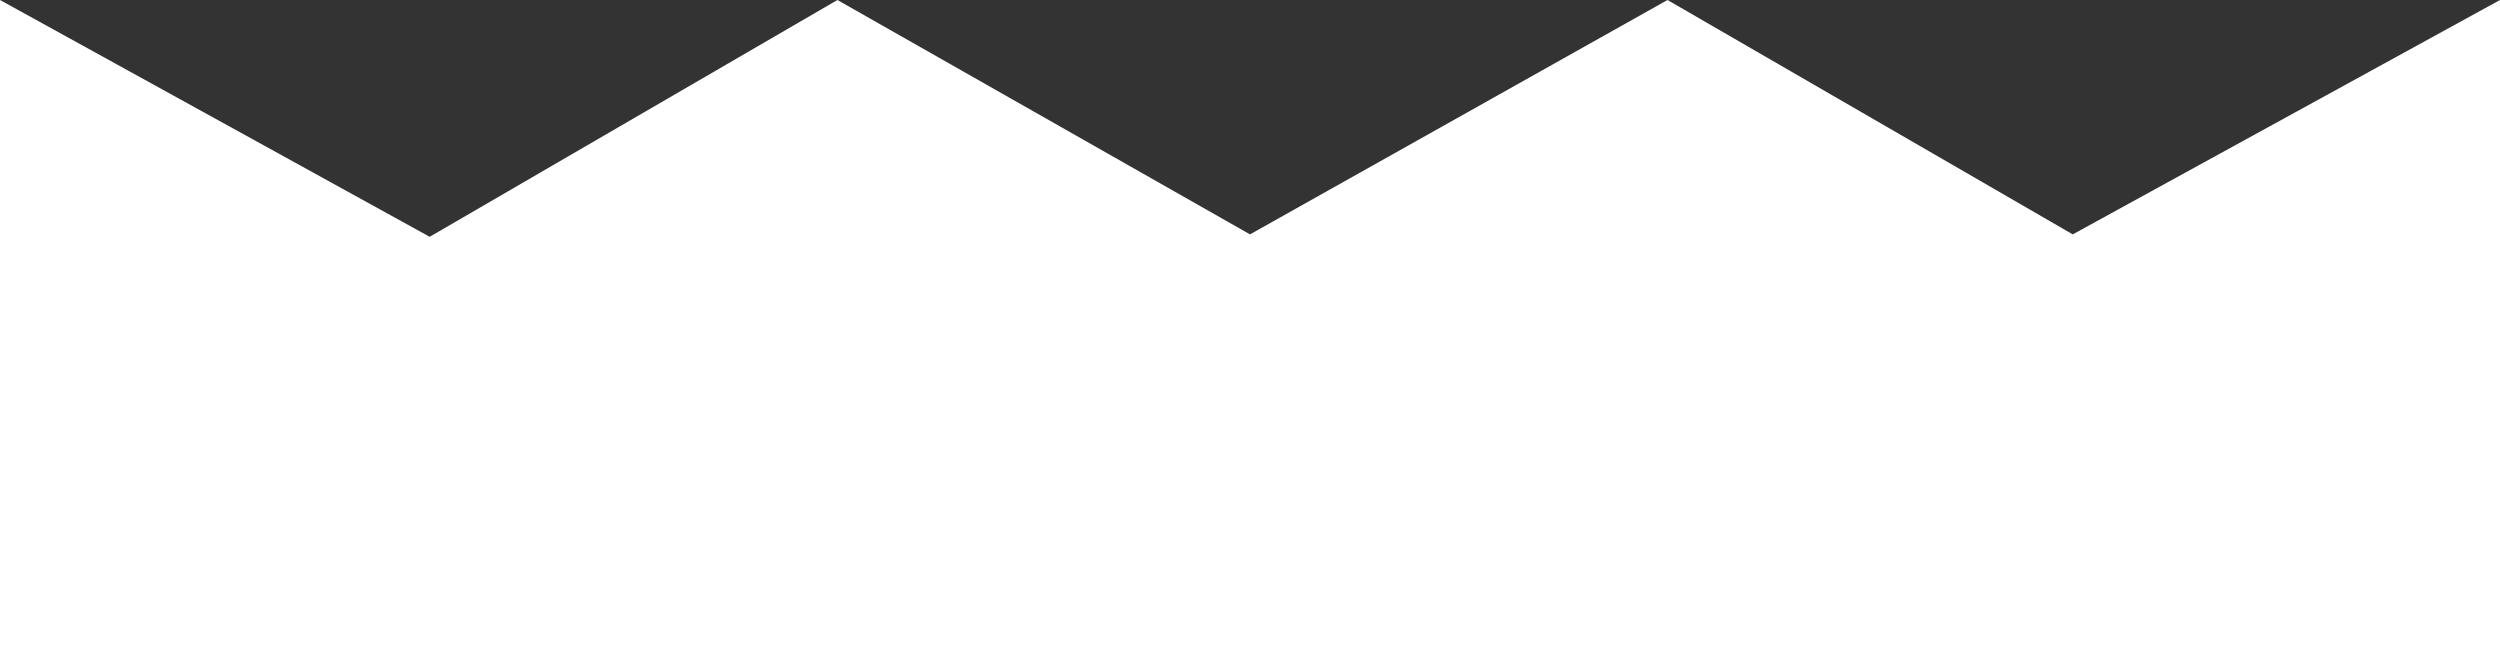 <?xml version="1.0" encoding="utf-8"?>
<!-- Generator: Adobe Illustrator 16.0.0, SVG Export Plug-In . SVG Version: 6.00 Build 0)  -->
<!DOCTYPE svg PUBLIC "-//W3C//DTD SVG 1.1//EN" "http://www.w3.org/Graphics/SVG/1.1/DTD/svg11.dtd">
<svg version="1.1" id="Ebene_1" xmlns="http://www.w3.org/2000/svg" xmlns:xlink="http://www.w3.org/1999/xlink" x="0px" y="0px"
	 width="64px" height="17px" viewBox="0 0 64 17" enable-background="new 0 0 64 17" xml:space="preserve">
<rect x="0" y="0" width="64" height="17" fill="#333333" stroke="none"/>
<polygon fill="#FFFFFF" points="64,17 64,0 53.062,6 42.688,0 32,6 21.438,0 11,6.062 0,0 0,17 "/>
</svg>
